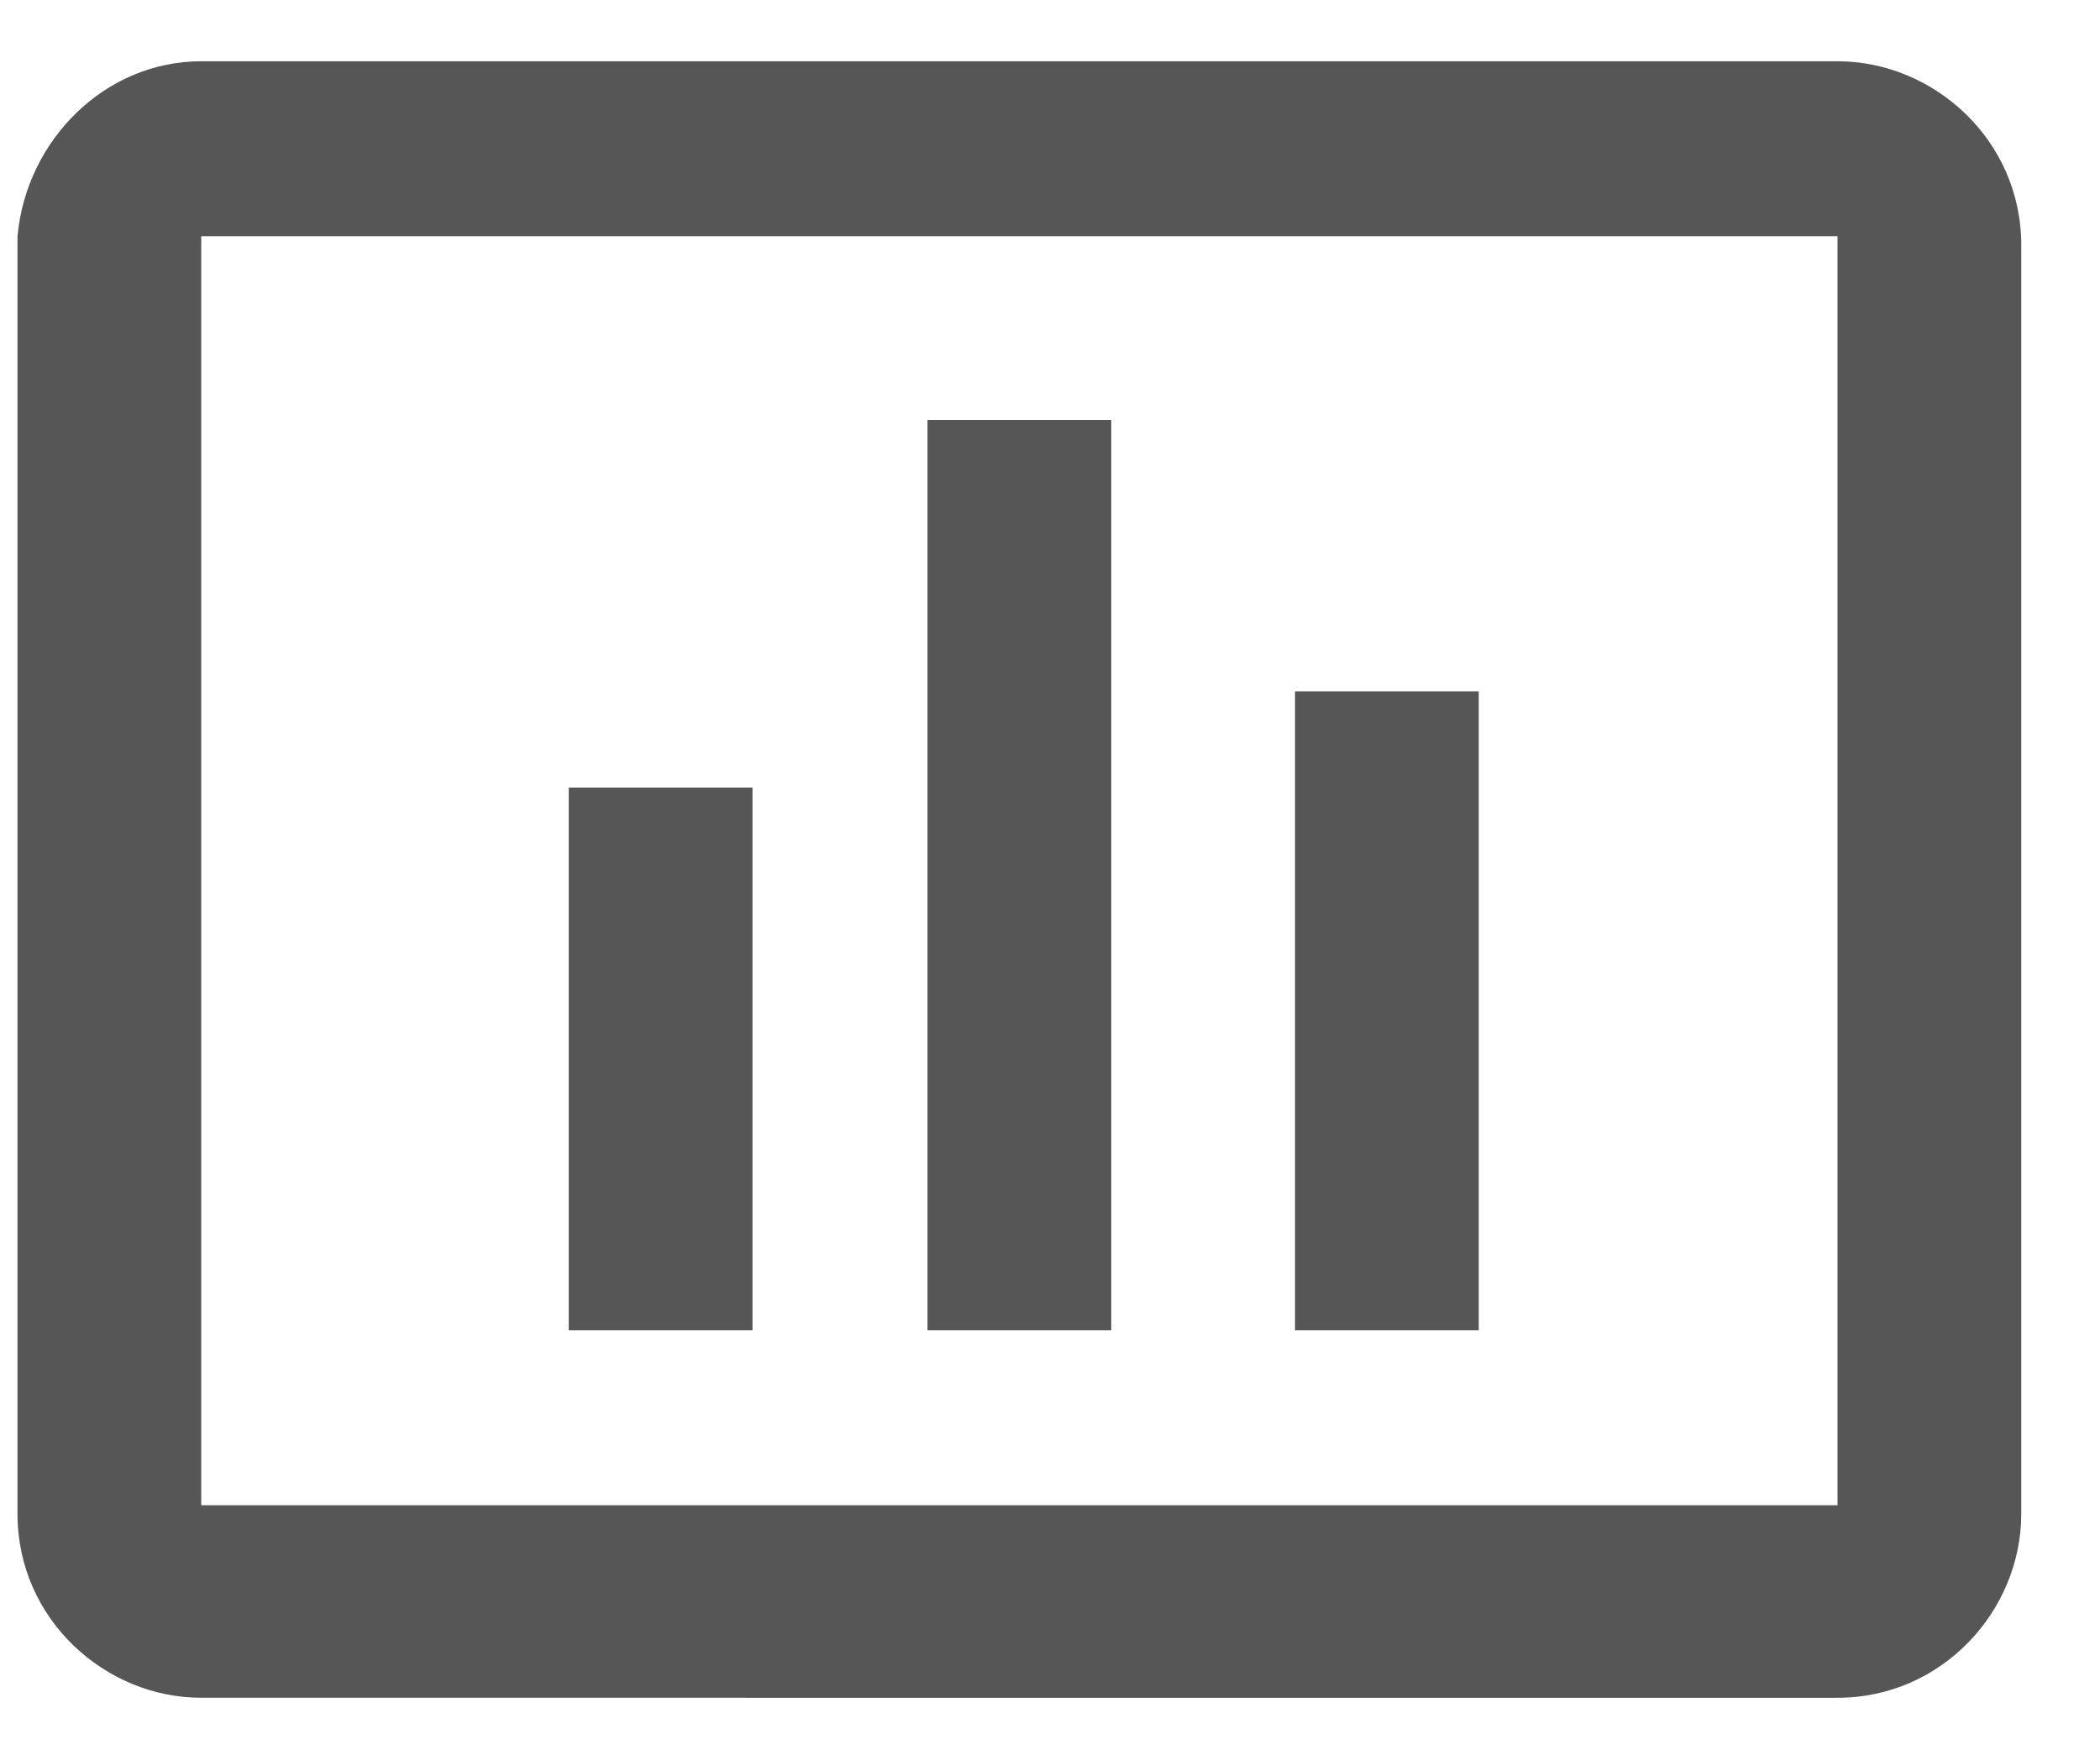 <?xml version="1.0" encoding="utf-8"?>
<!-- Generator: Adobe Illustrator 24.0.0, SVG Export Plug-In . SVG Version: 6.00 Build 0)  -->
<svg version="1.1" id="Layer_1" xmlns="http://www.w3.org/2000/svg" xmlns:xlink="http://www.w3.org/1999/xlink" x="0px" y="0px"
	 viewBox="0 0 24 20" style="enable-background:new 0 0 24 20;" xml:space="preserve">
<style type="text/css">
	.st0{fill-rule:evenodd;clip-rule:evenodd;fill:#565656;}
</style>
<path class="st0" d="M2.3,0.7H21c1.1,0,2.1,0.9,2.1,2.1v14.5c0,1.1-0.9,2.1-2.1,2.1H2.3c-1.1,0-2.1-0.9-2.1-2.1V2.7
	C0.3,1.6,1.2,0.7,2.3,0.7z M2.3,2.7v14.5H21V2.7H2.3z M6.5,15.2h2.1V9H6.5V15.2z M12.7,15.2h-2.1V4.8h2.1V15.2z M14.8,15.2h2.1V7.9
	h-2.1V15.2z"/>
</svg>
